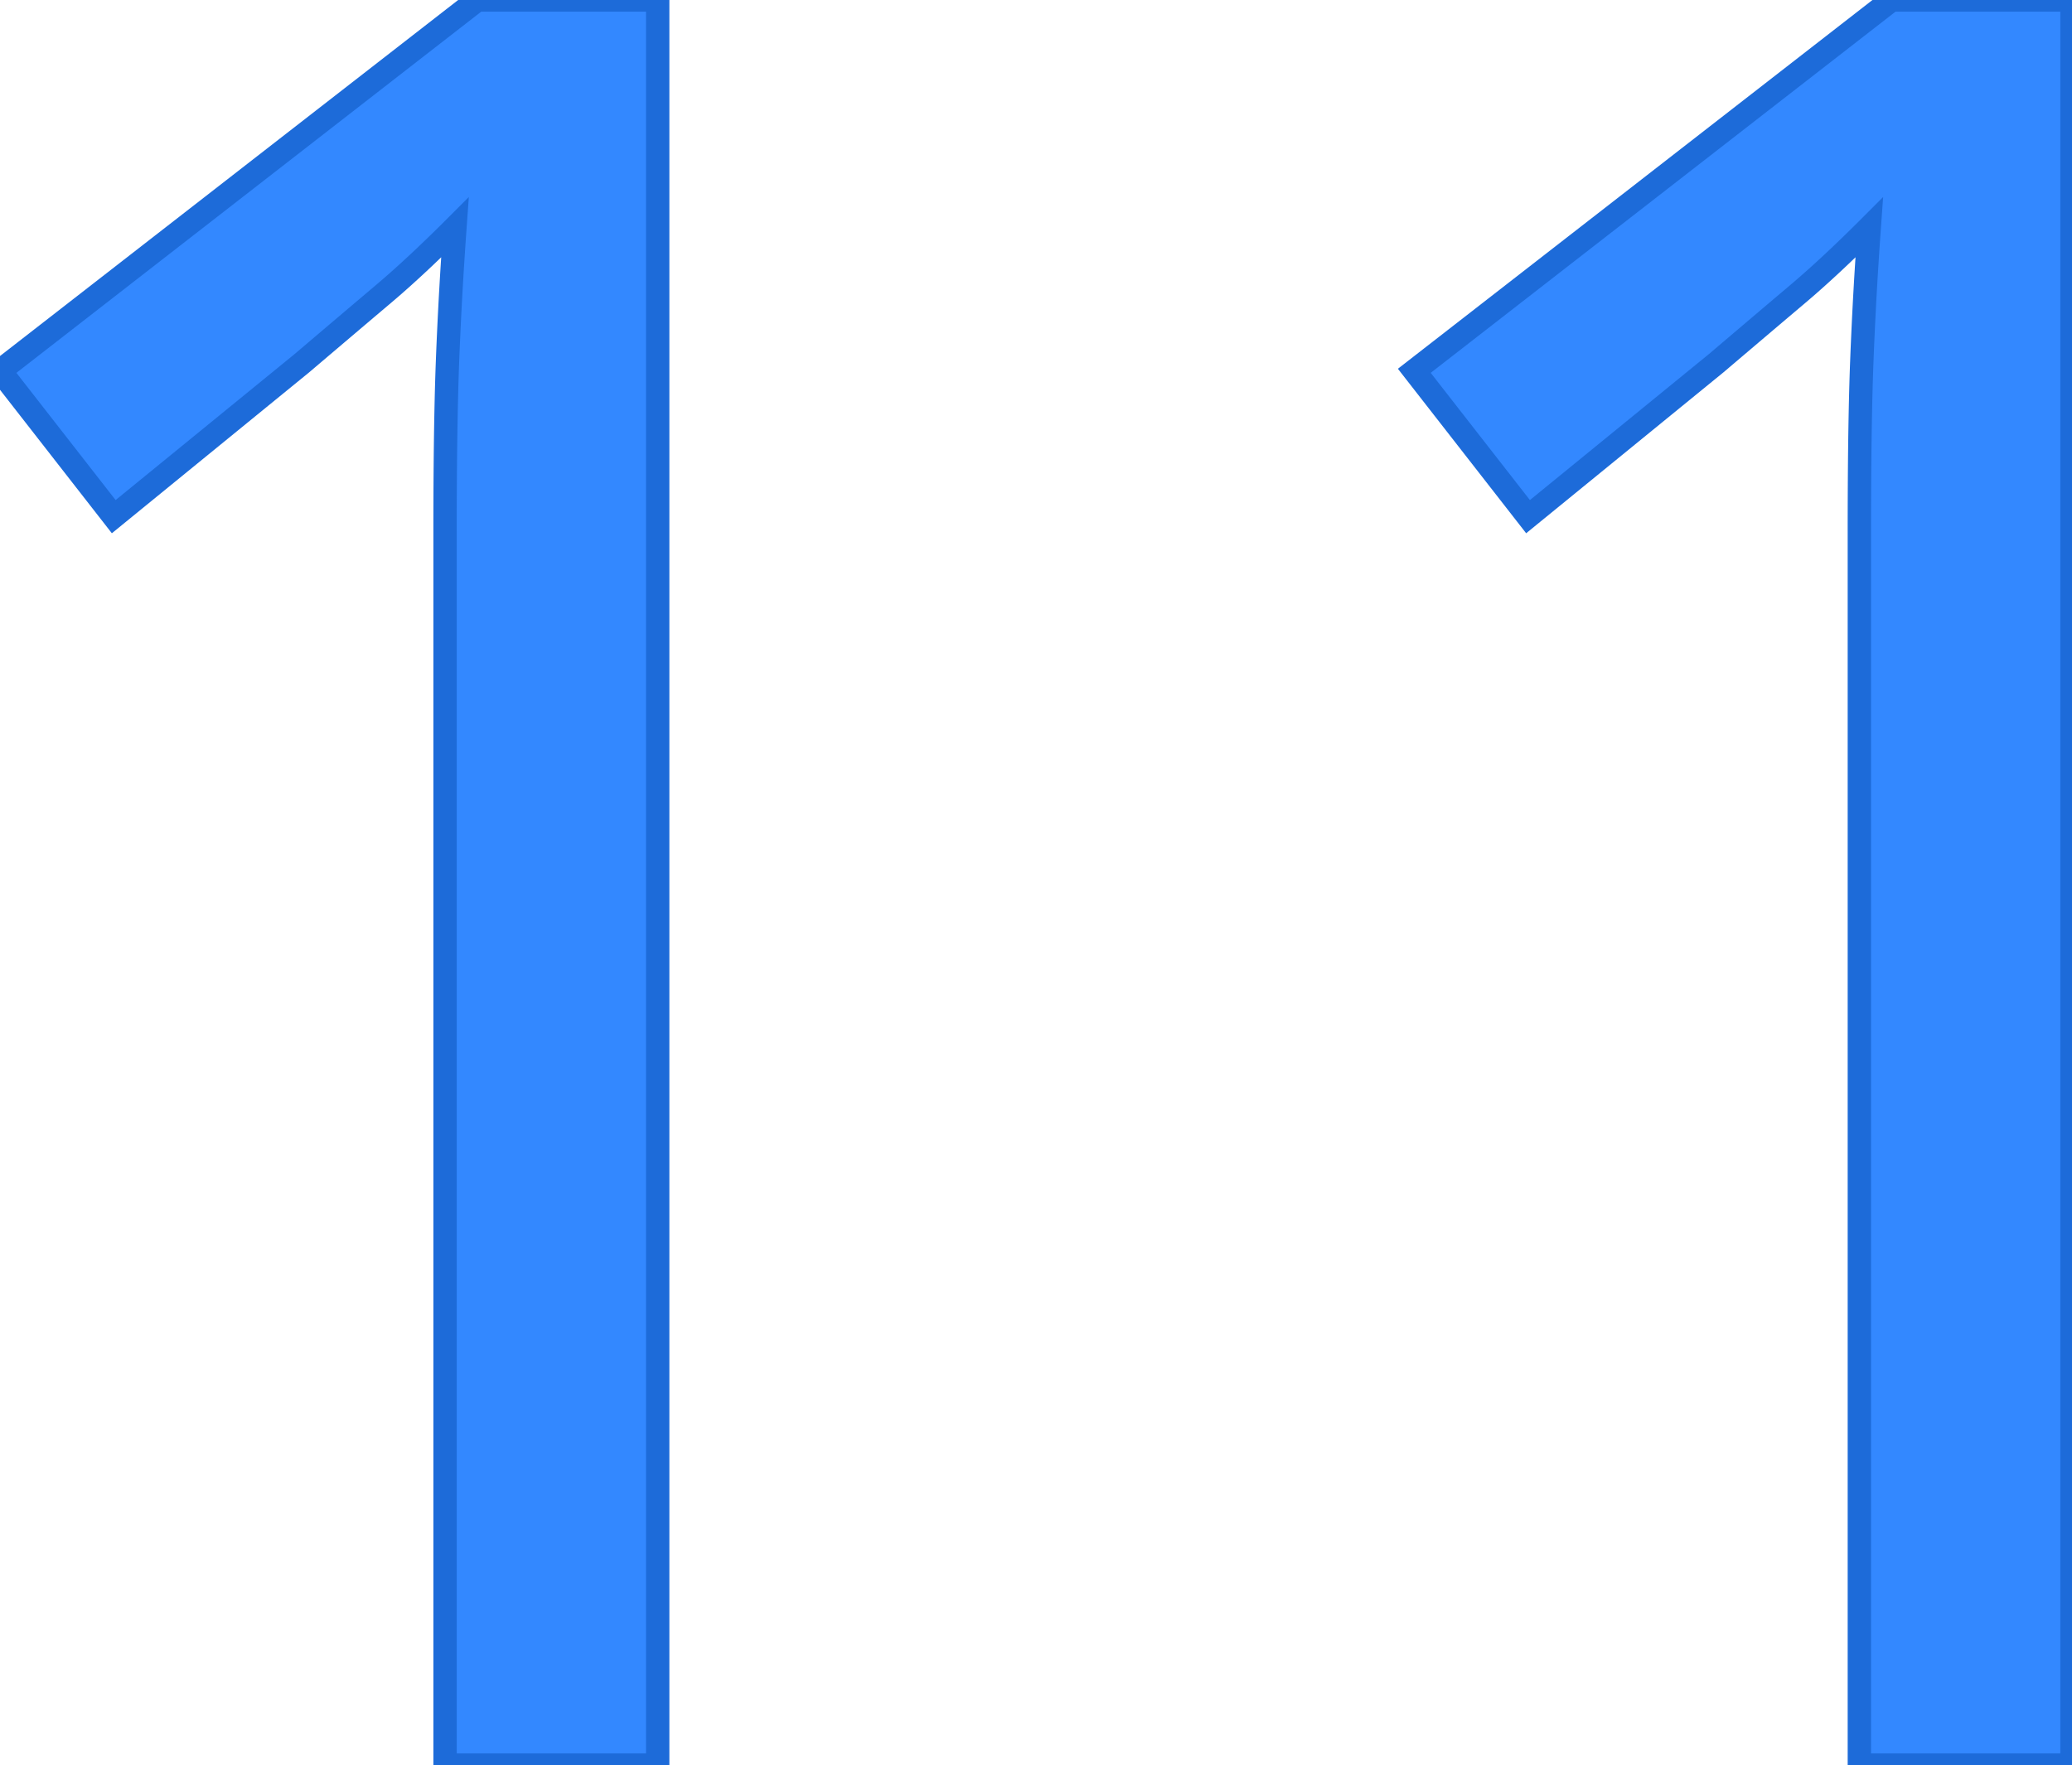 <svg width="83.8" height="71.4" viewBox="0 0 83.8 71.4" xmlns="http://www.w3.org/2000/svg"><g id="svgGroup" stroke-linecap="round" fill-rule="evenodd" font-size="9pt" stroke="#1d6bd9" stroke-width="0.25mm" fill="#3388ff" style="stroke:#1d6bd9;stroke-width:0.25mm;fill:#3388ff"><path d="M 26.6 0 L 26.6 71.4 L 18 71.4 L 18 21.5 A 317.44 317.44 0 0 1 18.006 19.456 Q 18.025 16.55 18.1 14.6 A 160.117 160.117 0 0 1 18.306 10.587 A 179.301 179.301 0 0 1 18.4 9.2 A 62.675 62.675 0 0 1 17.242 10.33 Q 16.313 11.213 15.5 11.9 A 1200.429 1200.429 0 0 0 14.806 12.487 Q 13.7 13.425 12.2 14.7 L 4.6 20.9 L 0 15 L 19.3 0 L 26.6 0 Z M 83.8 0 L 83.8 71.4 L 75.2 71.4 L 75.2 21.5 A 317.44 317.44 0 0 1 75.206 19.456 Q 75.225 16.55 75.3 14.6 A 160.117 160.117 0 0 1 75.506 10.587 A 179.301 179.301 0 0 1 75.6 9.2 A 62.675 62.675 0 0 1 74.442 10.33 Q 73.513 11.213 72.7 11.9 A 1200.429 1200.429 0 0 0 72.006 12.487 Q 70.9 13.425 69.4 14.7 L 61.8 20.9 L 57.2 15 L 76.5 0 L 83.8 0 Z" vector-effect="non-scaling-stroke"/></g></svg>